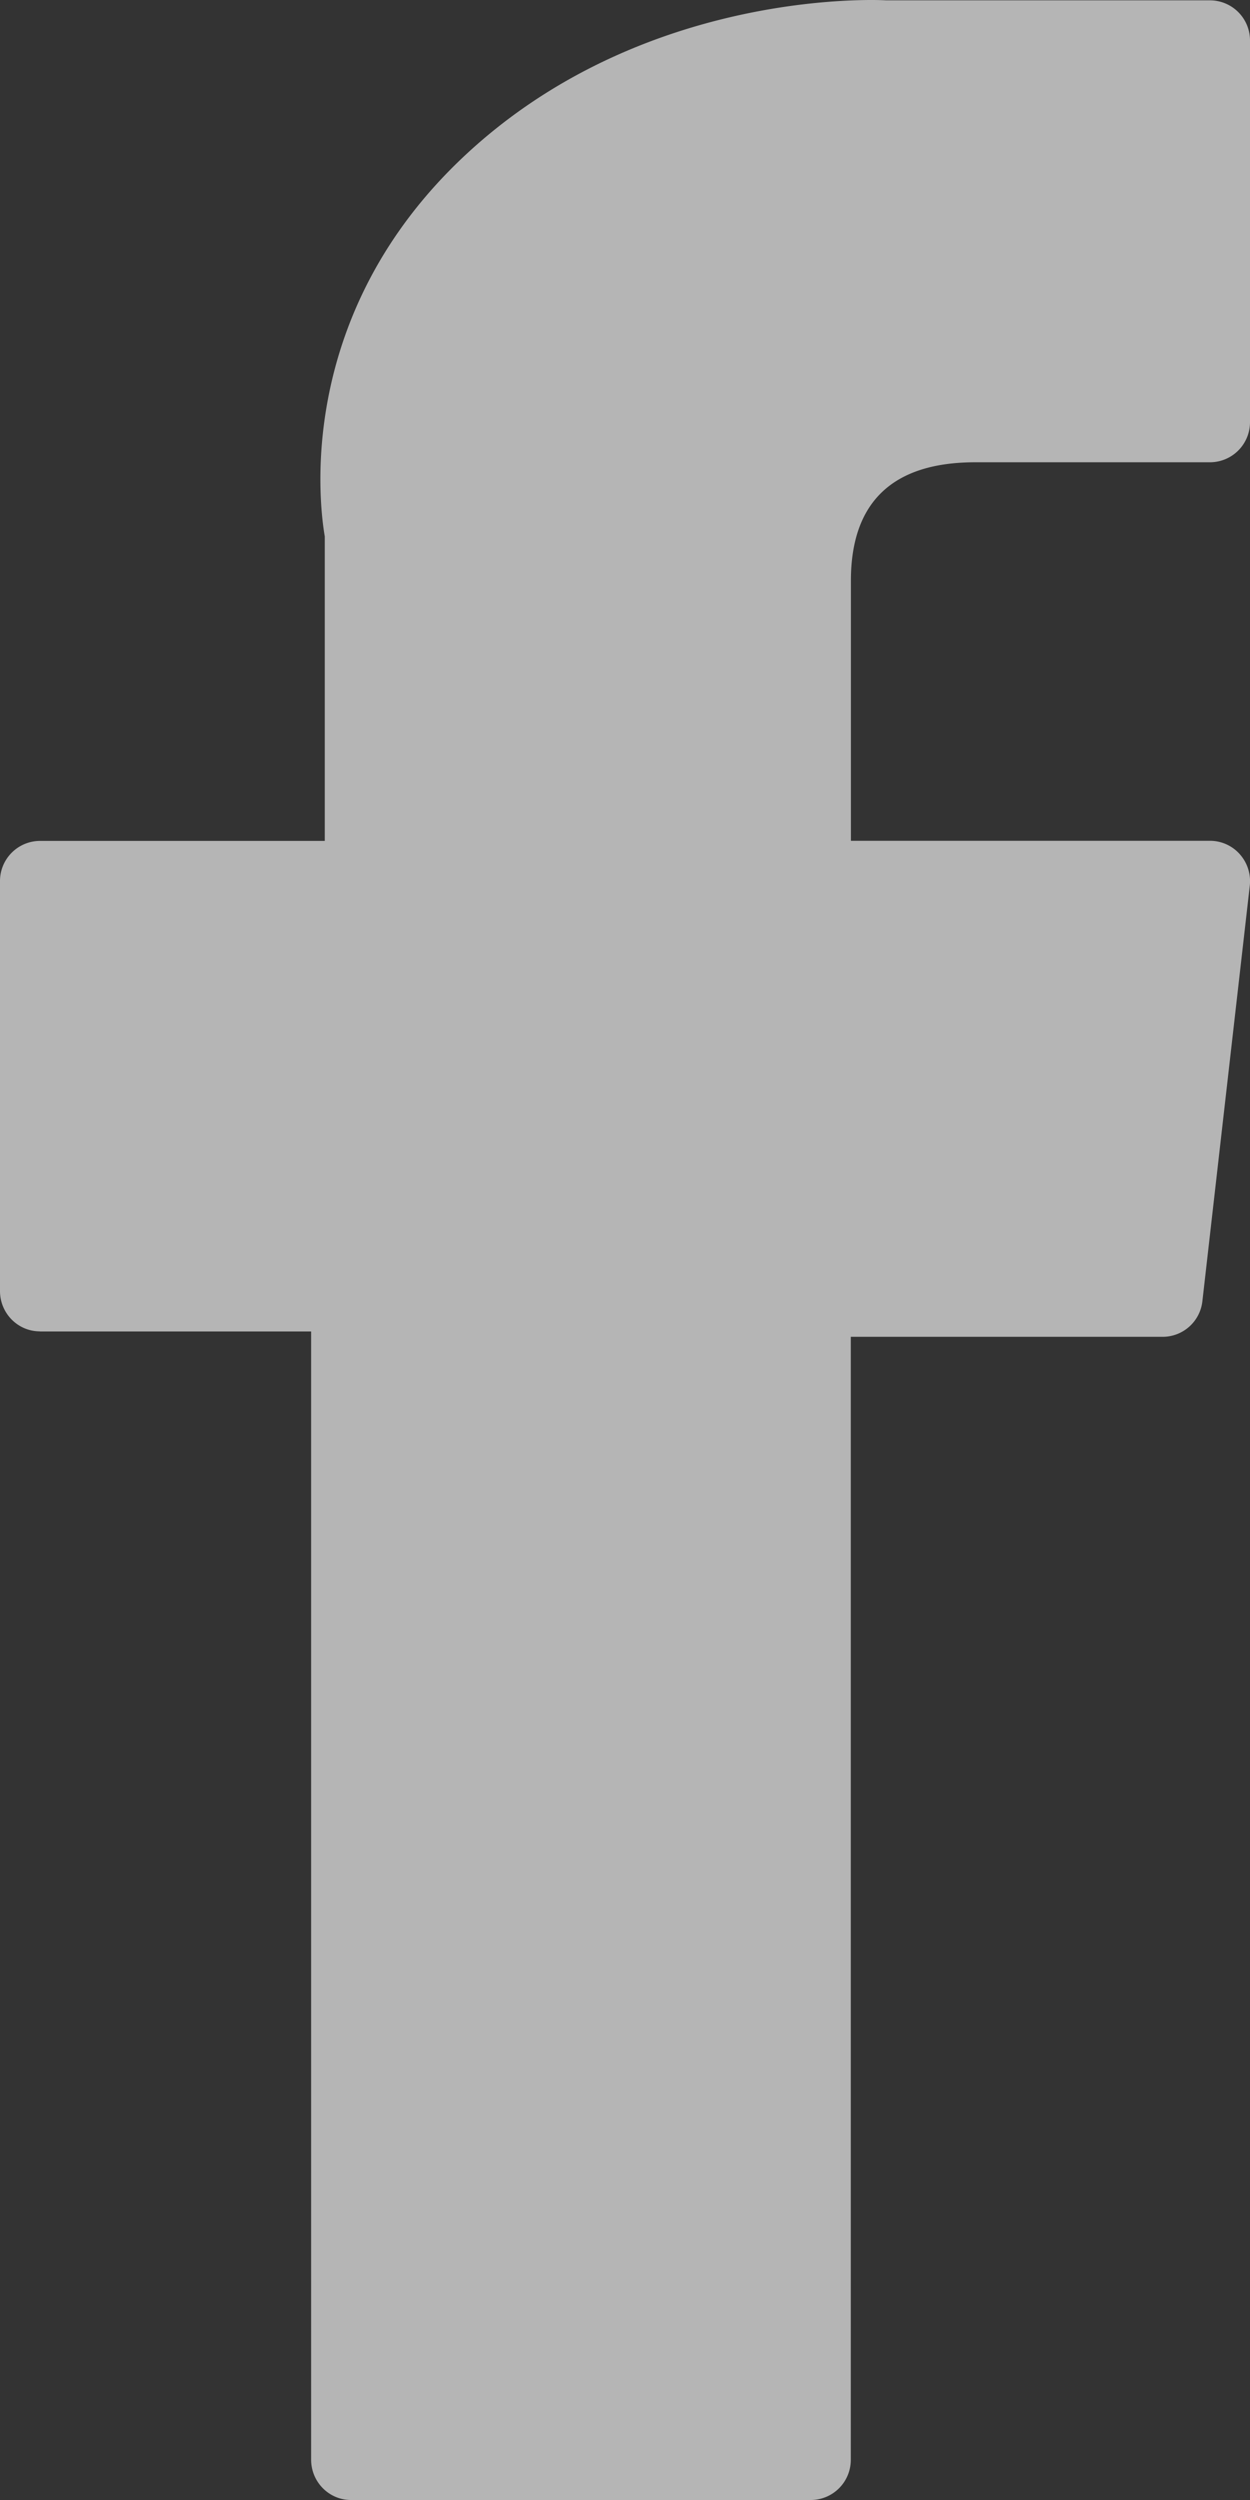 <svg xmlns="http://www.w3.org/2000/svg" width="11" height="22" viewBox="0 0 11 22"><rect x="0" y="0" width="11" height="22" fill="#333333" stroke="none"/><g><g opacity=".64"><path fill="#fff" d="M.351 11.717h2.387v9.928c0 .196.157.355.351.355h4.048a.353.353 0 0 0 .35-.355v-9.881h2.745a.352.352 0 0 0 .349-.314l.417-3.655a.357.357 0 0 0-.087-.277.35.35 0 0 0-.262-.119H7.488V5.11c0-.692.368-1.042 1.094-1.042h2.067A.353.353 0 0 0 11 3.712V.357a.353.353 0 0 0-.351-.354H7.8A2.767 2.767 0 0 0 7.67 0C7.175 0 5.457.098 4.1 1.36 2.599 2.756 2.808 4.43 2.858 4.72V7.4H.351A.353.353 0 0 0 0 7.753v3.608c0 .196.157.355.351.355z"/></g></g></svg>